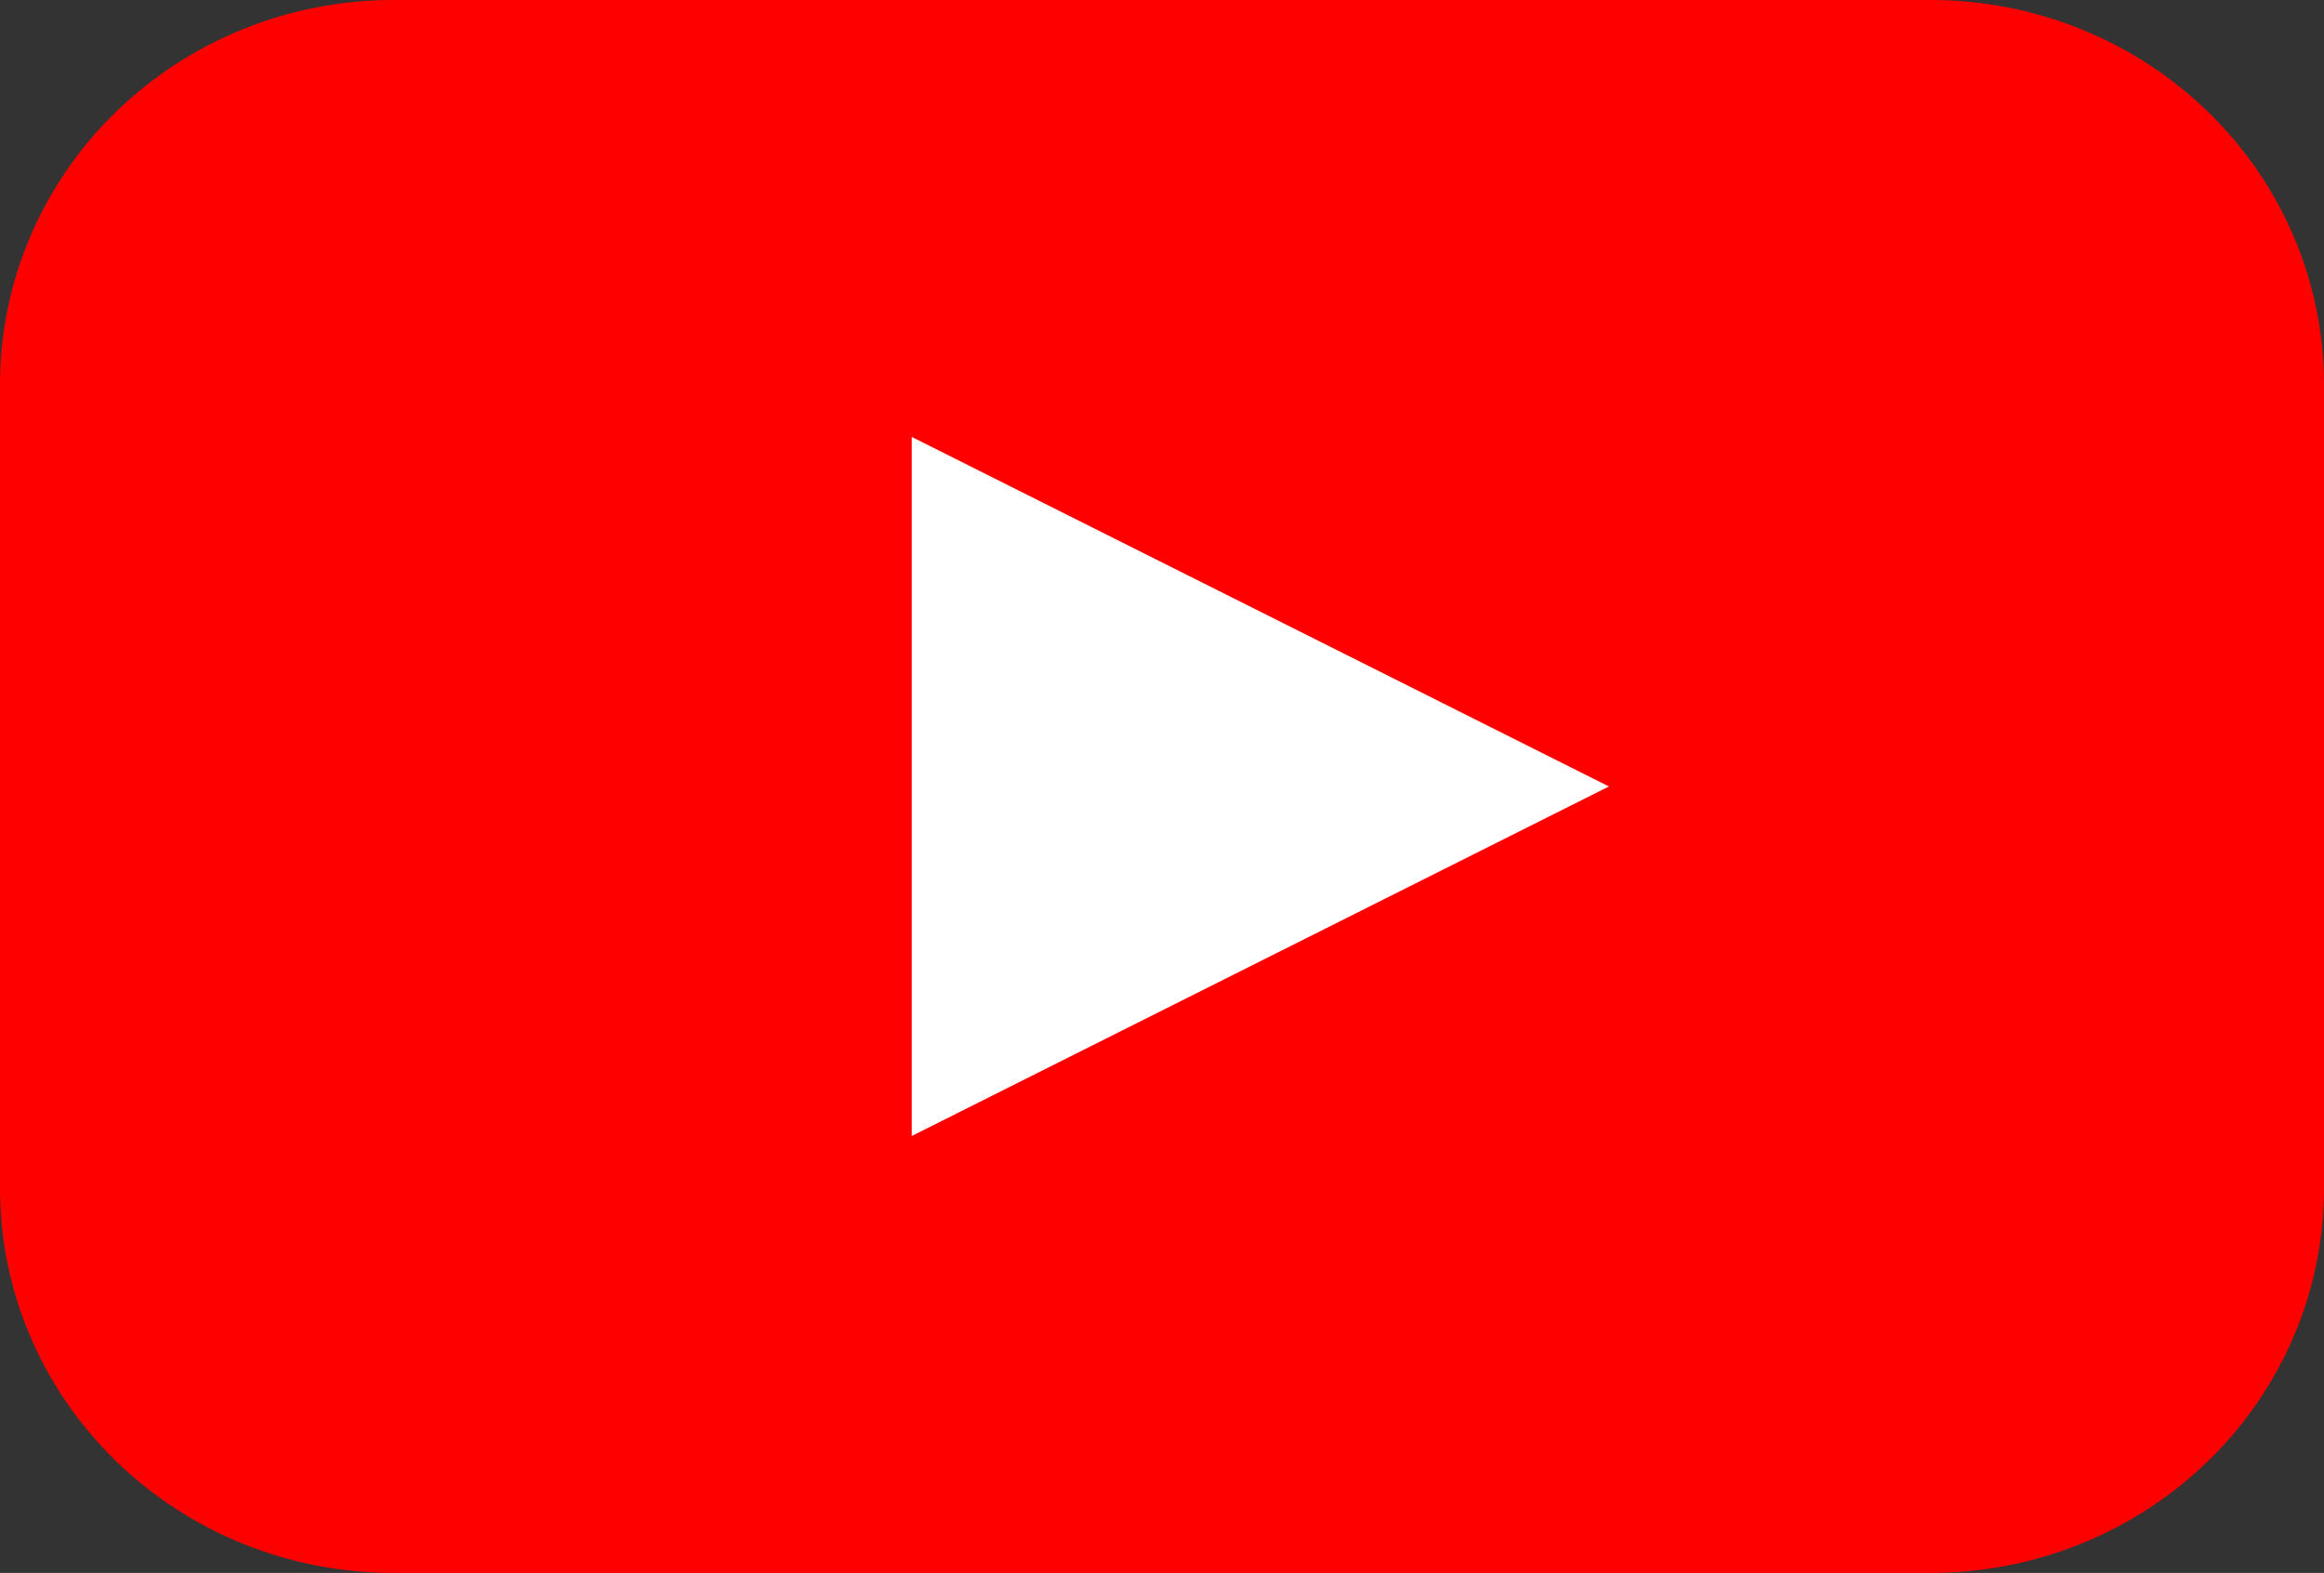<svg width="99" height="67" viewBox="0 0 99 67" fill="none" xmlns="http://www.w3.org/2000/svg">
<rect x="0" y="0" width="99" height="67" fill="#333333" stroke="none"/>
<rect x="24" y="14" width="53" height="40" fill="white"/>
<path d="M82.246 0H16.753H16.754C12.31 0 8.049 1.725 4.907 4.797C1.765 7.868 0 12.034 0 16.378V50.623V50.622C0 54.966 1.765 59.132 4.907 62.203C8.049 65.275 12.31 67 16.754 67H82.247H82.246C86.69 67 90.951 65.275 94.093 62.203C97.235 59.132 99 54.966 99 50.622V16.377V16.378C99 12.034 97.235 7.868 94.093 4.797C90.951 1.725 86.69 0 82.246 0ZM53.688 40.944L38.839 48.389V18.611L68.538 33.5L53.688 40.944Z" fill="#FF0000"/>
</svg>
